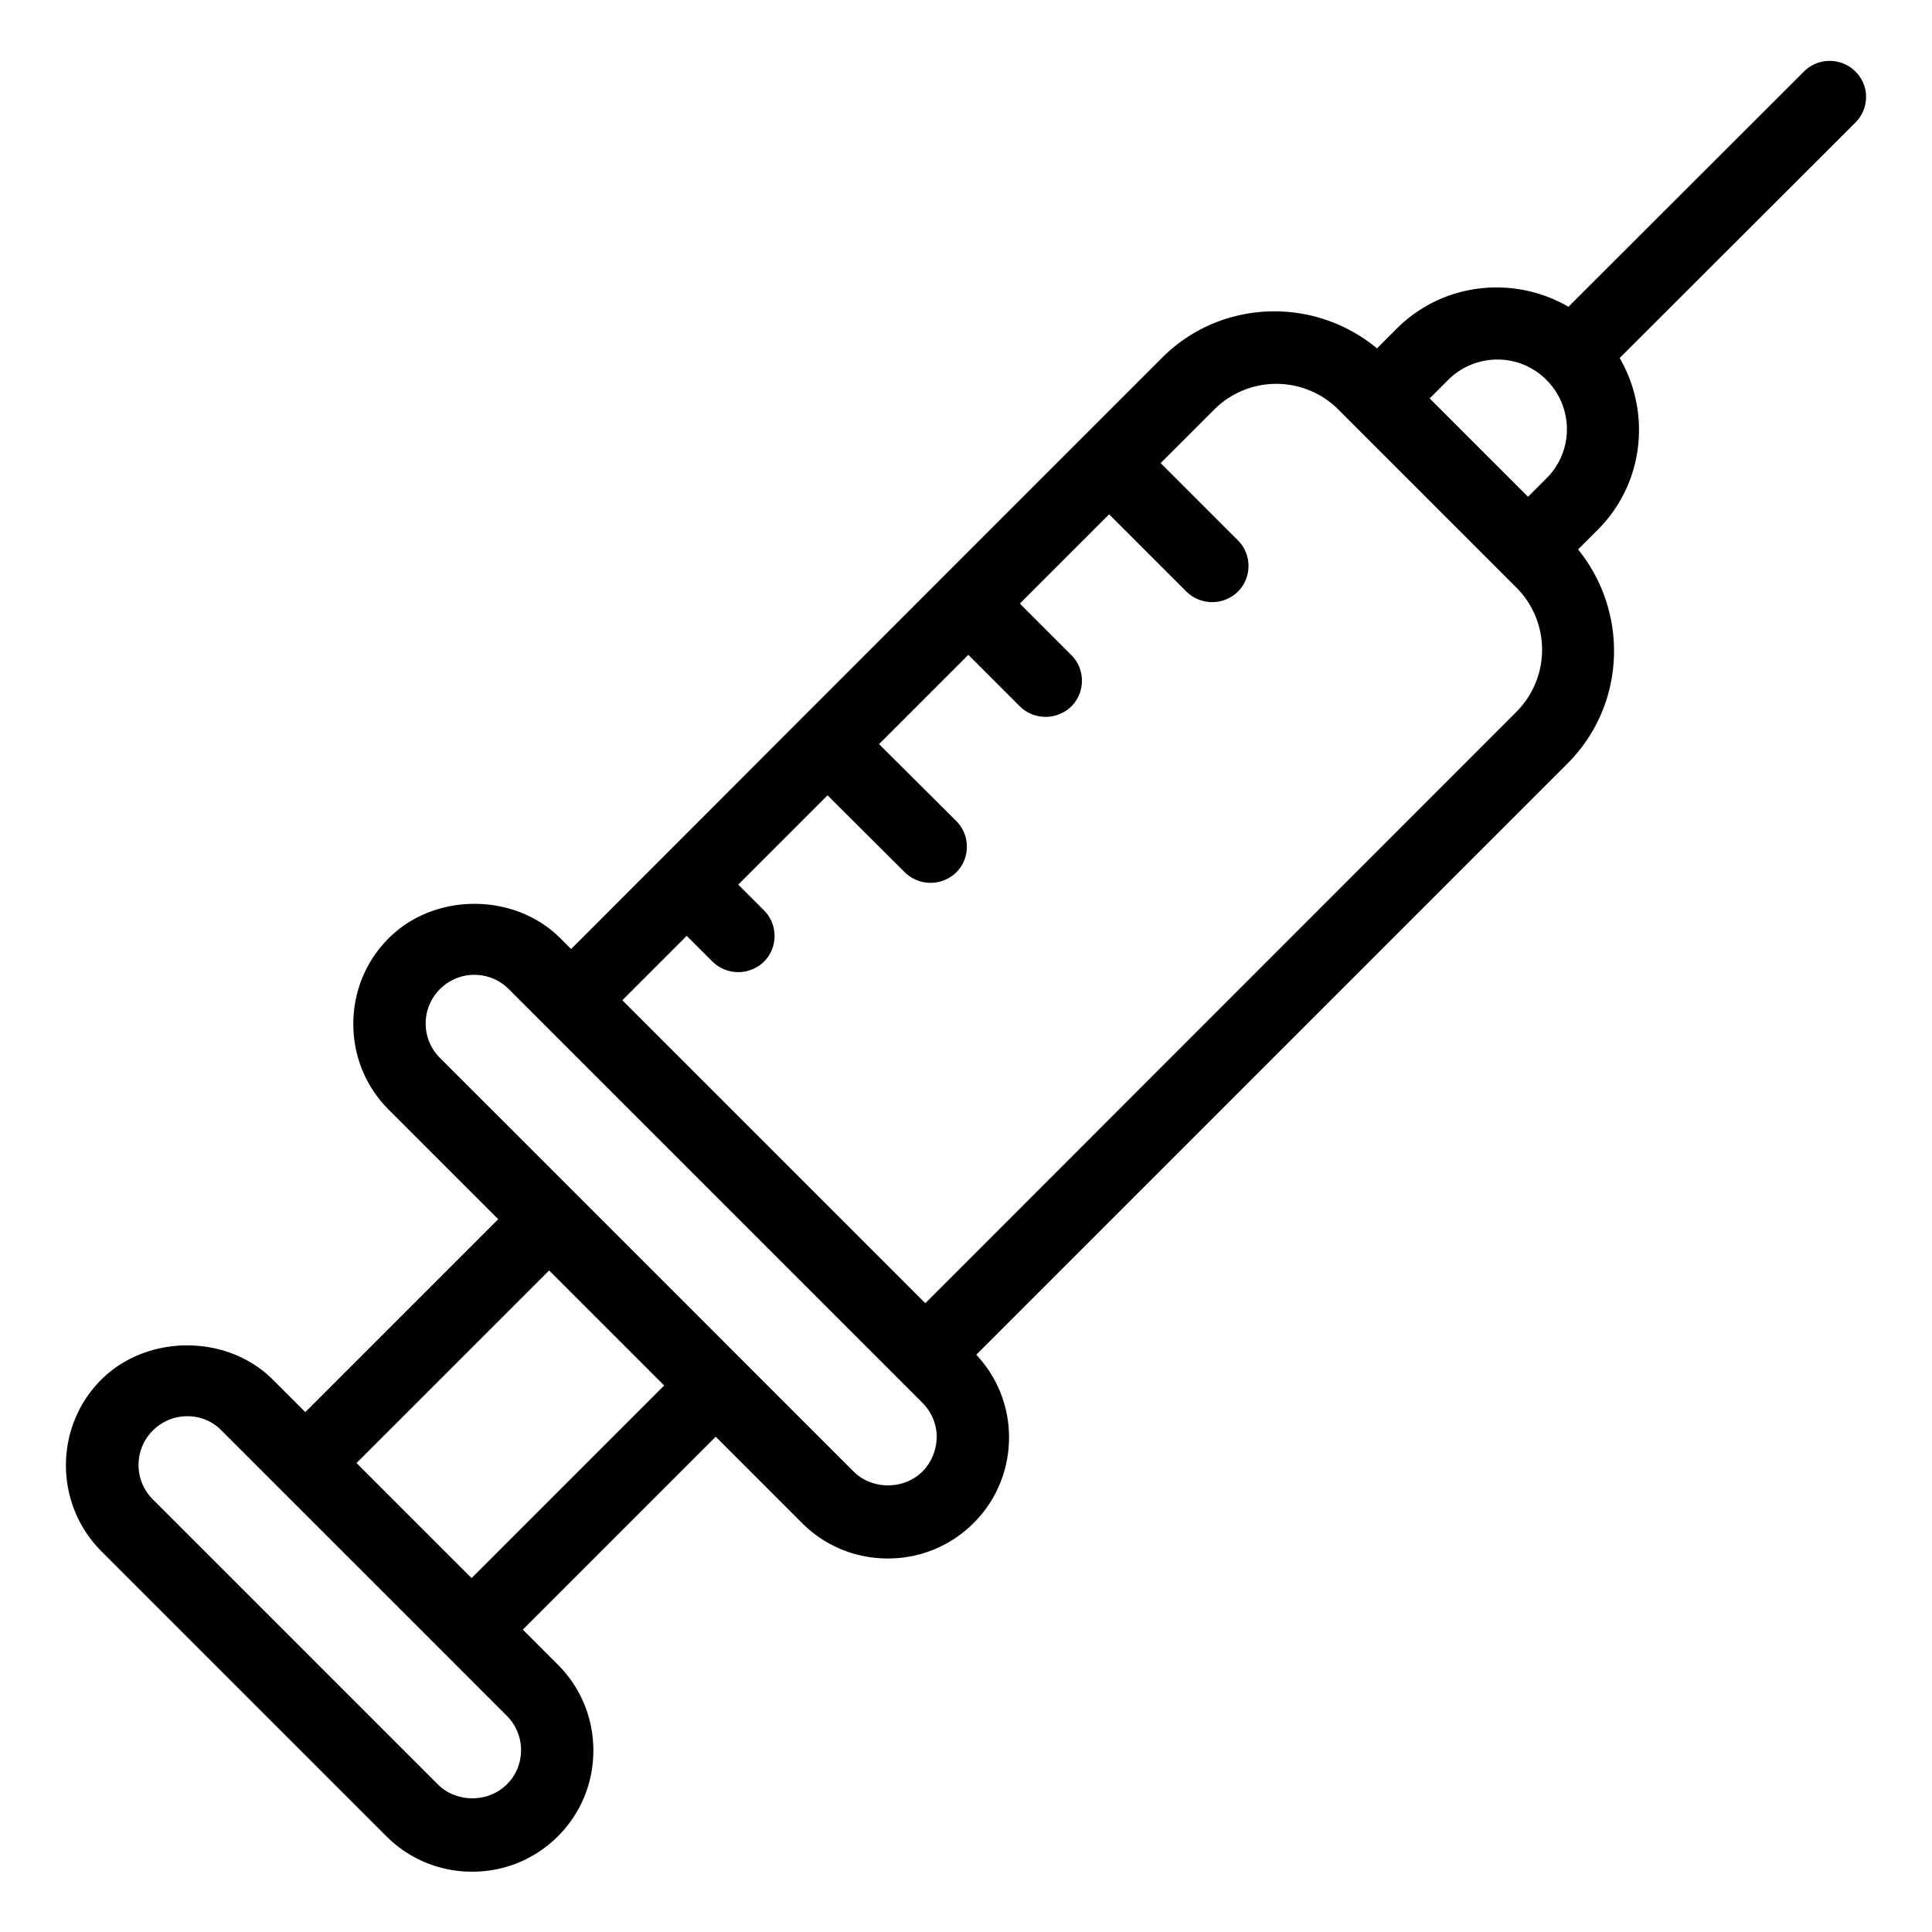 <svg xmlns="http://www.w3.org/2000/svg" version="1.1" xmlns:xlink="http://www.w3.org/1999/xlink" width="512" height="512" x="0" y="0" viewBox="0 0 66 66" style="enable-background:new 0 0 512 512" xml:space="preserve" class=""><g><path d="M63.38 2.44c-.48-.48-1.27-.48-1.75 0l-8.05 8.04c-1.86-1.08-4.28-.84-5.87.75l-.67.67c-2.15-1.78-5.34-1.69-7.35.33l-7.51 7.51-12.67 12.68-.37-.37c-1.56-1.56-4.29-1.57-5.86 0-.78.78-1.21 1.82-1.21 2.93s.43 2.15 1.21 2.93l3.74 3.74-6.59 6.59-1.11-1.11c-1.56-1.56-4.29-1.56-5.86 0-1.61 1.61-1.61 4.24 0 5.86l9.74 9.74c.78.78 1.82 1.21 2.93 1.21s2.15-.43 2.93-1.21 1.21-1.82 1.21-2.93-.43-2.15-1.21-2.93l-1.2-1.2 6.59-6.59 2.95 2.95c.78.78 1.82 1.21 2.93 1.21s2.15-.43 2.93-1.21 1.21-1.82 1.21-2.93a4.1 4.1 0 0 0-1.12-2.82l20.2-20.2c2-2 2.1-5.16.36-7.31l.67-.67c1.59-1.59 1.83-4.01.75-5.87l8.05-8.04c.49-.49.49-1.27 0-1.75zM17.31 60.96c-.63.63-1.72.63-2.35 0l-9.74-9.74a1.66 1.66 0 0 1 0-2.35c.31-.31.73-.49 1.18-.49.44 0 .86.17 1.17.49l9.74 9.74c.31.31.49.73.49 1.17 0 .45-.17.87-.49 1.18zm32.16-47.98c.93-.93 2.44-.93 3.36 0 .93.93.93 2.44 0 3.36l-.63.63-3.36-3.36zM16.11 53.91l-3.93-3.93 6.58-6.58 3.93 3.93zm15.4-3.64c-.63.63-1.72.63-2.35 0l-3.83-3.83-5.68-5.68-4.62-4.62a1.657 1.657 0 0 1 0-2.35 1.657 1.657 0 0 1 2.35 0l14.13 14.13c.31.31.49.73.49 1.17-.01.45-.18.87-.49 1.18zM51.8 24.32l-20.19 20.2-10.35-10.35 2.2-2.2.88.88a1.258 1.258 0 0 0 1.76 0c.48-.48.48-1.27 0-1.75l-.88-.88 3.05-3.05 2.64 2.63a1.258 1.258 0 0 0 1.76 0c.48-.48.48-1.27 0-1.75l-2.64-2.63 3.05-3.05 1.76 1.76a1.258 1.258 0 0 0 1.76 0c.48-.48.48-1.27 0-1.75l-1.76-1.76 3.05-3.05 2.64 2.64a1.258 1.258 0 0 0 1.76 0c.48-.48.48-1.27 0-1.75l-2.64-2.64 1.83-1.83a3 3 0 0 1 4.24 0l.51.51 5.12 5.12.47.47a3.006 3.006 0 0 1-.02 4.23z" fill="#000000" opacity="1" data-original="#000000" class=""></path></g></svg>